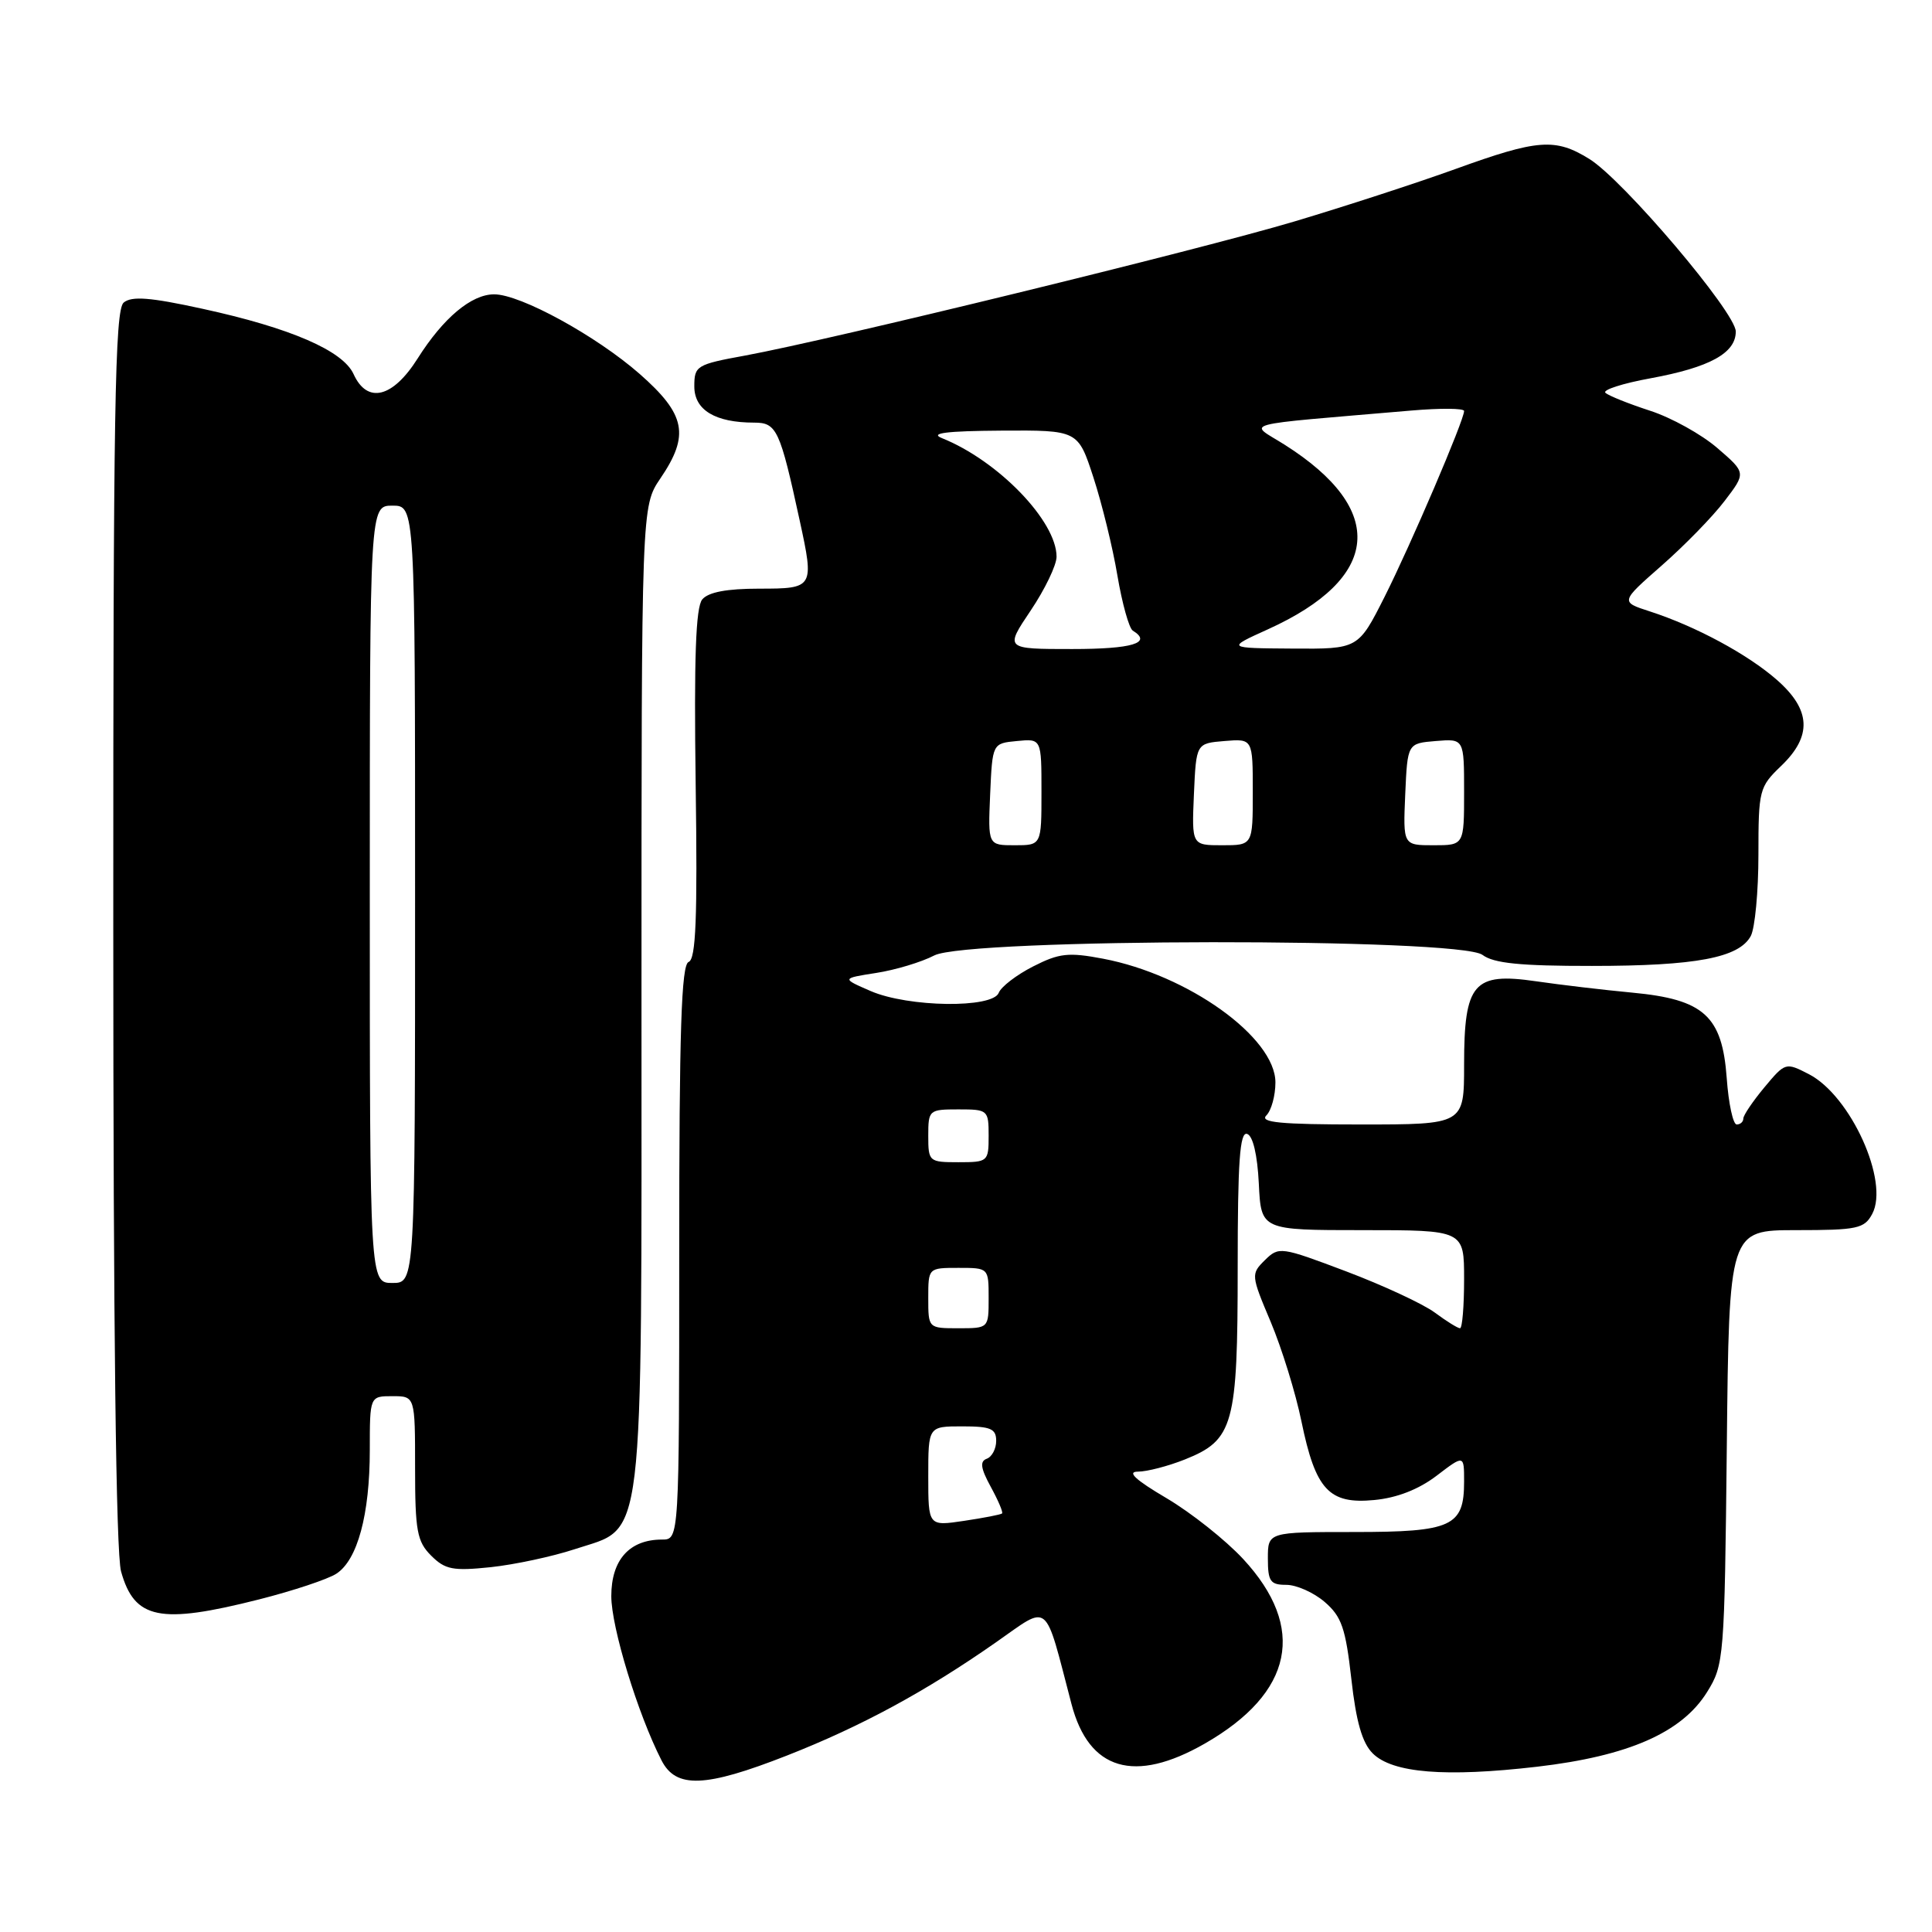 <?xml version="1.0" encoding="UTF-8" standalone="no"?>
<!DOCTYPE svg PUBLIC "-//W3C//DTD SVG 1.1//EN" "http://www.w3.org/Graphics/SVG/1.1/DTD/svg11.dtd" >
<svg xmlns="http://www.w3.org/2000/svg" xmlns:xlink="http://www.w3.org/1999/xlink" version="1.1" viewBox="0 0 256 256">
 <g >
 <path fill="currentColor"
d=" M 104.27 232.62 C 114.13 228.75 122.67 224.12 131.98 217.61 C 139.20 212.57 138.32 211.85 141.98 225.80 C 144.28 234.59 150.32 236.38 159.65 231.03 C 171.38 224.30 173.16 215.68 164.72 206.57 C 162.40 204.07 157.83 200.44 154.56 198.51 C 150.42 196.07 149.28 195.00 150.79 195.00 C 151.98 195.00 154.79 194.27 157.02 193.38 C 163.46 190.80 164.00 188.84 164.00 167.97 C 164.00 153.91 164.28 149.93 165.25 150.25 C 166.02 150.50 166.61 153.01 166.80 156.83 C 167.10 163.00 167.10 163.00 180.55 163.00 C 194.00 163.00 194.00 163.00 194.00 169.50 C 194.00 173.07 193.76 176.00 193.46 176.00 C 193.16 176.00 191.65 175.06 190.10 173.91 C 188.55 172.77 183.28 170.32 178.39 168.47 C 169.70 165.19 169.46 165.15 167.60 166.98 C 165.75 168.81 165.76 168.97 168.38 175.17 C 169.84 178.65 171.68 184.58 172.45 188.35 C 174.32 197.42 176.10 199.34 182.10 198.76 C 185.10 198.48 187.99 197.35 190.36 195.54 C 194.00 192.76 194.00 192.76 194.00 196.31 C 194.00 202.26 192.40 203.00 179.43 203.00 C 168.00 203.00 168.00 203.00 168.00 206.50 C 168.00 209.55 168.32 210.00 170.44 210.00 C 171.79 210.00 174.08 211.02 175.53 212.27 C 177.77 214.20 178.30 215.74 179.06 222.47 C 179.69 228.13 180.50 230.95 181.89 232.33 C 184.50 234.94 191.52 235.51 203.67 234.10 C 215.77 232.69 222.86 229.58 226.20 224.20 C 228.44 220.60 228.51 219.75 228.81 191.75 C 229.11 163.00 229.11 163.00 238.02 163.00 C 246.11 163.00 247.04 162.80 248.08 160.85 C 250.37 156.56 245.23 145.21 239.70 142.34 C 236.61 140.75 236.56 140.76 233.79 144.08 C 232.26 145.92 231.00 147.78 231.00 148.21 C 231.00 148.65 230.60 149.00 230.12 149.00 C 229.64 149.00 229.04 146.23 228.80 142.85 C 228.20 134.61 225.78 132.42 216.29 131.53 C 212.56 131.18 206.80 130.50 203.50 130.02 C 195.25 128.82 194.00 130.27 194.00 141.11 C 194.00 149.00 194.00 149.00 180.30 149.00 C 169.64 149.00 166.87 148.73 167.80 147.80 C 168.46 147.14 169.00 145.17 169.00 143.43 C 169.00 137.47 157.43 129.17 146.15 127.03 C 141.57 126.16 140.34 126.30 136.89 128.06 C 134.69 129.18 132.65 130.75 132.34 131.55 C 131.54 133.63 120.36 133.48 115.37 131.32 C 111.50 129.64 111.50 129.64 116.10 128.92 C 118.63 128.53 122.09 127.49 123.80 126.60 C 128.24 124.31 193.41 124.24 196.44 126.53 C 197.91 127.64 201.44 128.00 210.94 127.99 C 224.72 127.99 230.44 126.91 231.99 124.02 C 232.54 122.98 233.00 118.14 233.00 113.25 C 233.00 104.69 233.11 104.27 236.00 101.50 C 240.14 97.54 239.97 94.06 235.46 90.10 C 231.59 86.70 224.69 82.98 218.60 81.01 C 214.70 79.75 214.70 79.75 220.18 74.94 C 223.20 72.29 226.95 68.45 228.51 66.39 C 231.37 62.65 231.37 62.65 227.56 59.37 C 225.47 57.56 221.45 55.33 218.63 54.42 C 215.81 53.50 213.15 52.44 212.73 52.05 C 212.30 51.67 215.00 50.80 218.73 50.12 C 226.55 48.68 230.00 46.79 230.00 43.93 C 230.00 41.41 215.09 23.84 210.59 21.06 C 206.08 18.27 203.78 18.44 192.87 22.39 C 187.72 24.25 178.10 27.38 171.50 29.35 C 158.82 33.13 110.18 45.00 98.75 47.11 C 92.28 48.29 92.00 48.47 92.00 51.20 C 92.00 54.33 94.76 56.00 99.94 56.00 C 102.92 56.00 103.35 56.93 105.97 69.00 C 107.90 77.88 107.83 78.00 100.62 78.00 C 96.30 78.00 93.86 78.46 93.05 79.43 C 92.19 80.48 91.95 87.15 92.18 103.92 C 92.43 121.69 92.21 127.09 91.25 127.46 C 90.28 127.83 90.00 136.47 90.00 165.97 C 90.00 204.00 90.00 204.00 87.72 204.00 C 83.41 204.00 81.00 206.68 81.00 211.50 C 81.00 215.62 84.51 227.11 87.65 233.25 C 89.57 237.02 93.44 236.87 104.27 232.62 Z  M 34.33 211.93 C 38.83 210.79 43.43 209.26 44.56 208.53 C 47.37 206.72 49.00 200.69 49.00 192.13 C 49.00 185.00 49.00 185.00 52.00 185.00 C 55.00 185.00 55.00 185.00 55.00 194.50 C 55.00 202.86 55.26 204.26 57.13 206.13 C 58.98 207.98 60.01 208.18 65.02 207.66 C 68.19 207.32 73.20 206.25 76.14 205.28 C 85.52 202.17 85.00 206.53 85.00 131.79 C 85.00 67.09 85.00 67.09 87.50 63.40 C 91.41 57.65 90.87 54.92 84.75 49.54 C 79.00 44.50 68.96 39.00 65.48 39.00 C 62.46 39.00 58.74 42.12 55.34 47.50 C 52.04 52.73 48.66 53.55 46.85 49.57 C 45.43 46.46 38.49 43.45 26.81 40.91 C 19.91 39.40 17.46 39.21 16.39 40.09 C 15.22 41.06 15.00 54.36 15.01 122.87 C 15.01 175.99 15.37 205.80 16.04 208.22 C 17.81 214.58 21.18 215.26 34.33 211.93 Z  M 123.00 195.61 C 123.00 189.00 123.00 189.00 127.50 189.00 C 131.27 189.00 132.00 189.31 132.00 190.92 C 132.00 191.97 131.44 193.04 130.75 193.29 C 129.81 193.64 129.94 194.55 131.28 197.01 C 132.26 198.80 132.94 200.39 132.78 200.54 C 132.63 200.69 130.36 201.13 127.75 201.52 C 123.00 202.23 123.00 202.23 123.00 195.61 Z  M 123.00 172.00 C 123.00 168.00 123.00 168.00 127.00 168.00 C 131.00 168.00 131.00 168.00 131.00 172.00 C 131.00 176.00 131.00 176.00 127.00 176.00 C 123.00 176.00 123.00 176.00 123.00 172.00 Z  M 123.00 150.50 C 123.00 147.08 123.10 147.00 127.00 147.00 C 130.90 147.00 131.00 147.08 131.00 150.50 C 131.00 153.92 130.90 154.00 127.00 154.00 C 123.10 154.00 123.00 153.92 123.00 150.50 Z  M 131.20 105.25 C 131.50 98.50 131.50 98.50 134.75 98.19 C 138.00 97.87 138.00 97.87 138.00 104.94 C 138.00 112.00 138.00 112.00 134.45 112.00 C 130.91 112.00 130.91 112.00 131.20 105.25 Z  M 158.20 105.25 C 158.50 98.50 158.50 98.50 162.25 98.19 C 166.00 97.88 166.00 97.88 166.00 104.94 C 166.00 112.00 166.00 112.00 161.95 112.00 C 157.91 112.00 157.91 112.00 158.20 105.25 Z  M 186.20 105.25 C 186.50 98.50 186.50 98.50 190.25 98.19 C 194.00 97.88 194.00 97.88 194.00 104.94 C 194.00 112.00 194.00 112.00 189.95 112.00 C 185.91 112.00 185.91 112.00 186.20 105.25 Z  M 136.57 80.90 C 138.46 78.09 140.00 74.88 140.00 73.77 C 140.00 69.05 132.26 61.04 124.80 58.05 C 123.16 57.39 125.41 57.11 132.67 57.06 C 142.84 57.00 142.84 57.00 144.88 63.25 C 146.00 66.69 147.44 72.54 148.06 76.25 C 148.69 79.97 149.61 83.26 150.10 83.56 C 152.73 85.19 150.06 86.00 142.07 86.00 C 133.14 86.00 133.14 86.00 136.57 80.90 Z  M 168.00 83.39 C 182.99 76.60 183.82 67.55 170.24 58.94 C 165.43 55.89 163.46 56.42 187.00 54.40 C 190.85 54.07 194.00 54.09 194.00 54.46 C 194.00 55.68 186.96 72.13 183.46 79.09 C 179.97 86.00 179.97 86.00 171.24 85.94 C 162.50 85.88 162.50 85.88 168.00 83.39 Z  M 49.00 118.50 C 49.00 67.00 49.00 67.00 52.00 67.00 C 55.00 67.00 55.00 67.00 55.00 118.50 C 55.00 170.00 55.00 170.00 52.00 170.00 C 49.00 170.00 49.00 170.00 49.00 118.50 Z "/>
</g>
</svg>